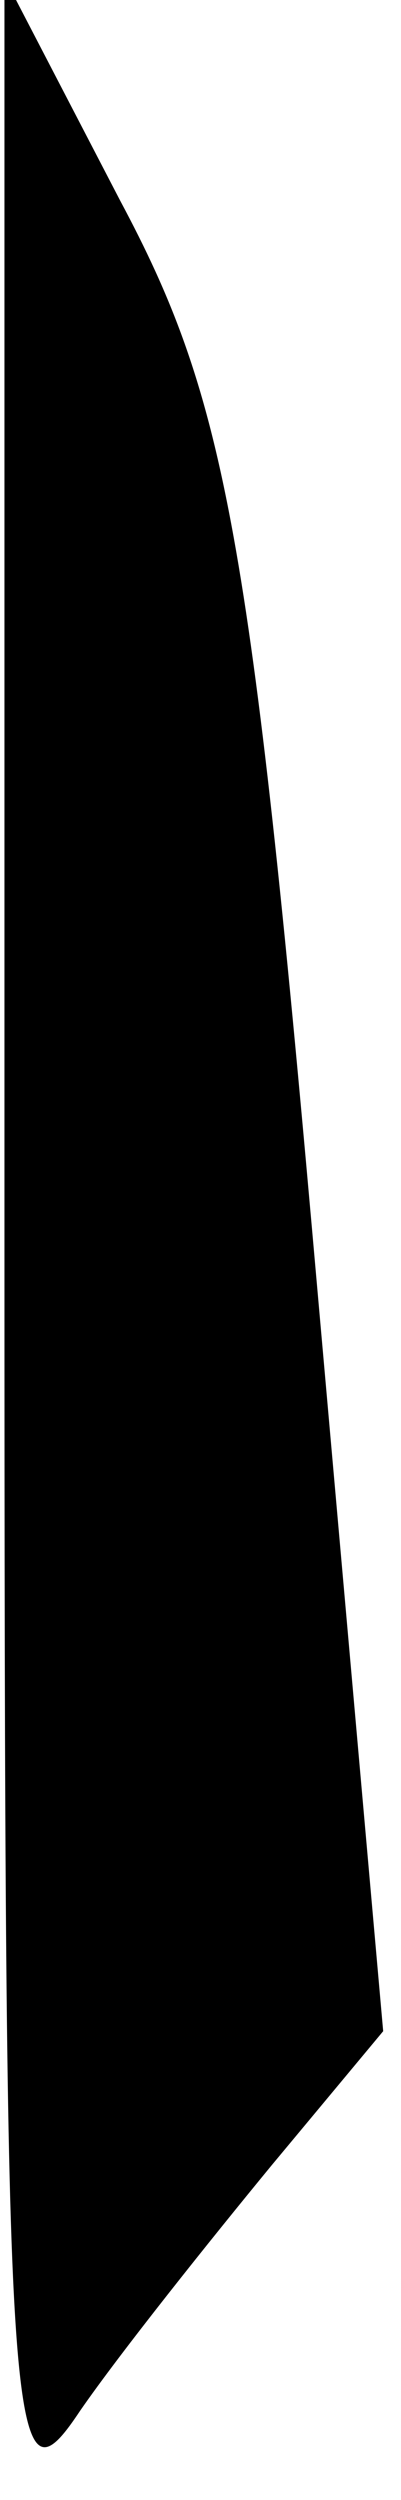 <?xml version="1.0" standalone="no"?>
<!DOCTYPE svg PUBLIC "-//W3C//DTD SVG 20010904//EN"
 "http://www.w3.org/TR/2001/REC-SVG-20010904/DTD/svg10.dtd">
<svg version="1.0" xmlns="http://www.w3.org/2000/svg"
 width="9pt" height="56pt" viewBox="0 0 9 56"
 preserveAspectRatio="xMidYMid meet">
<g transform="translate(0,56) scale(0.1,-0.1)"
fill="#000000" stroke="none">
<path fill="#000000" stroke="none" d="M1 280 c0 -271 1 -284 17 -260 9 13 29
38 43 55 l25 30 -16 180 c-14 157 -20 187 -43 230 l-26 50 0 -285z"/>
</g>
</svg>
